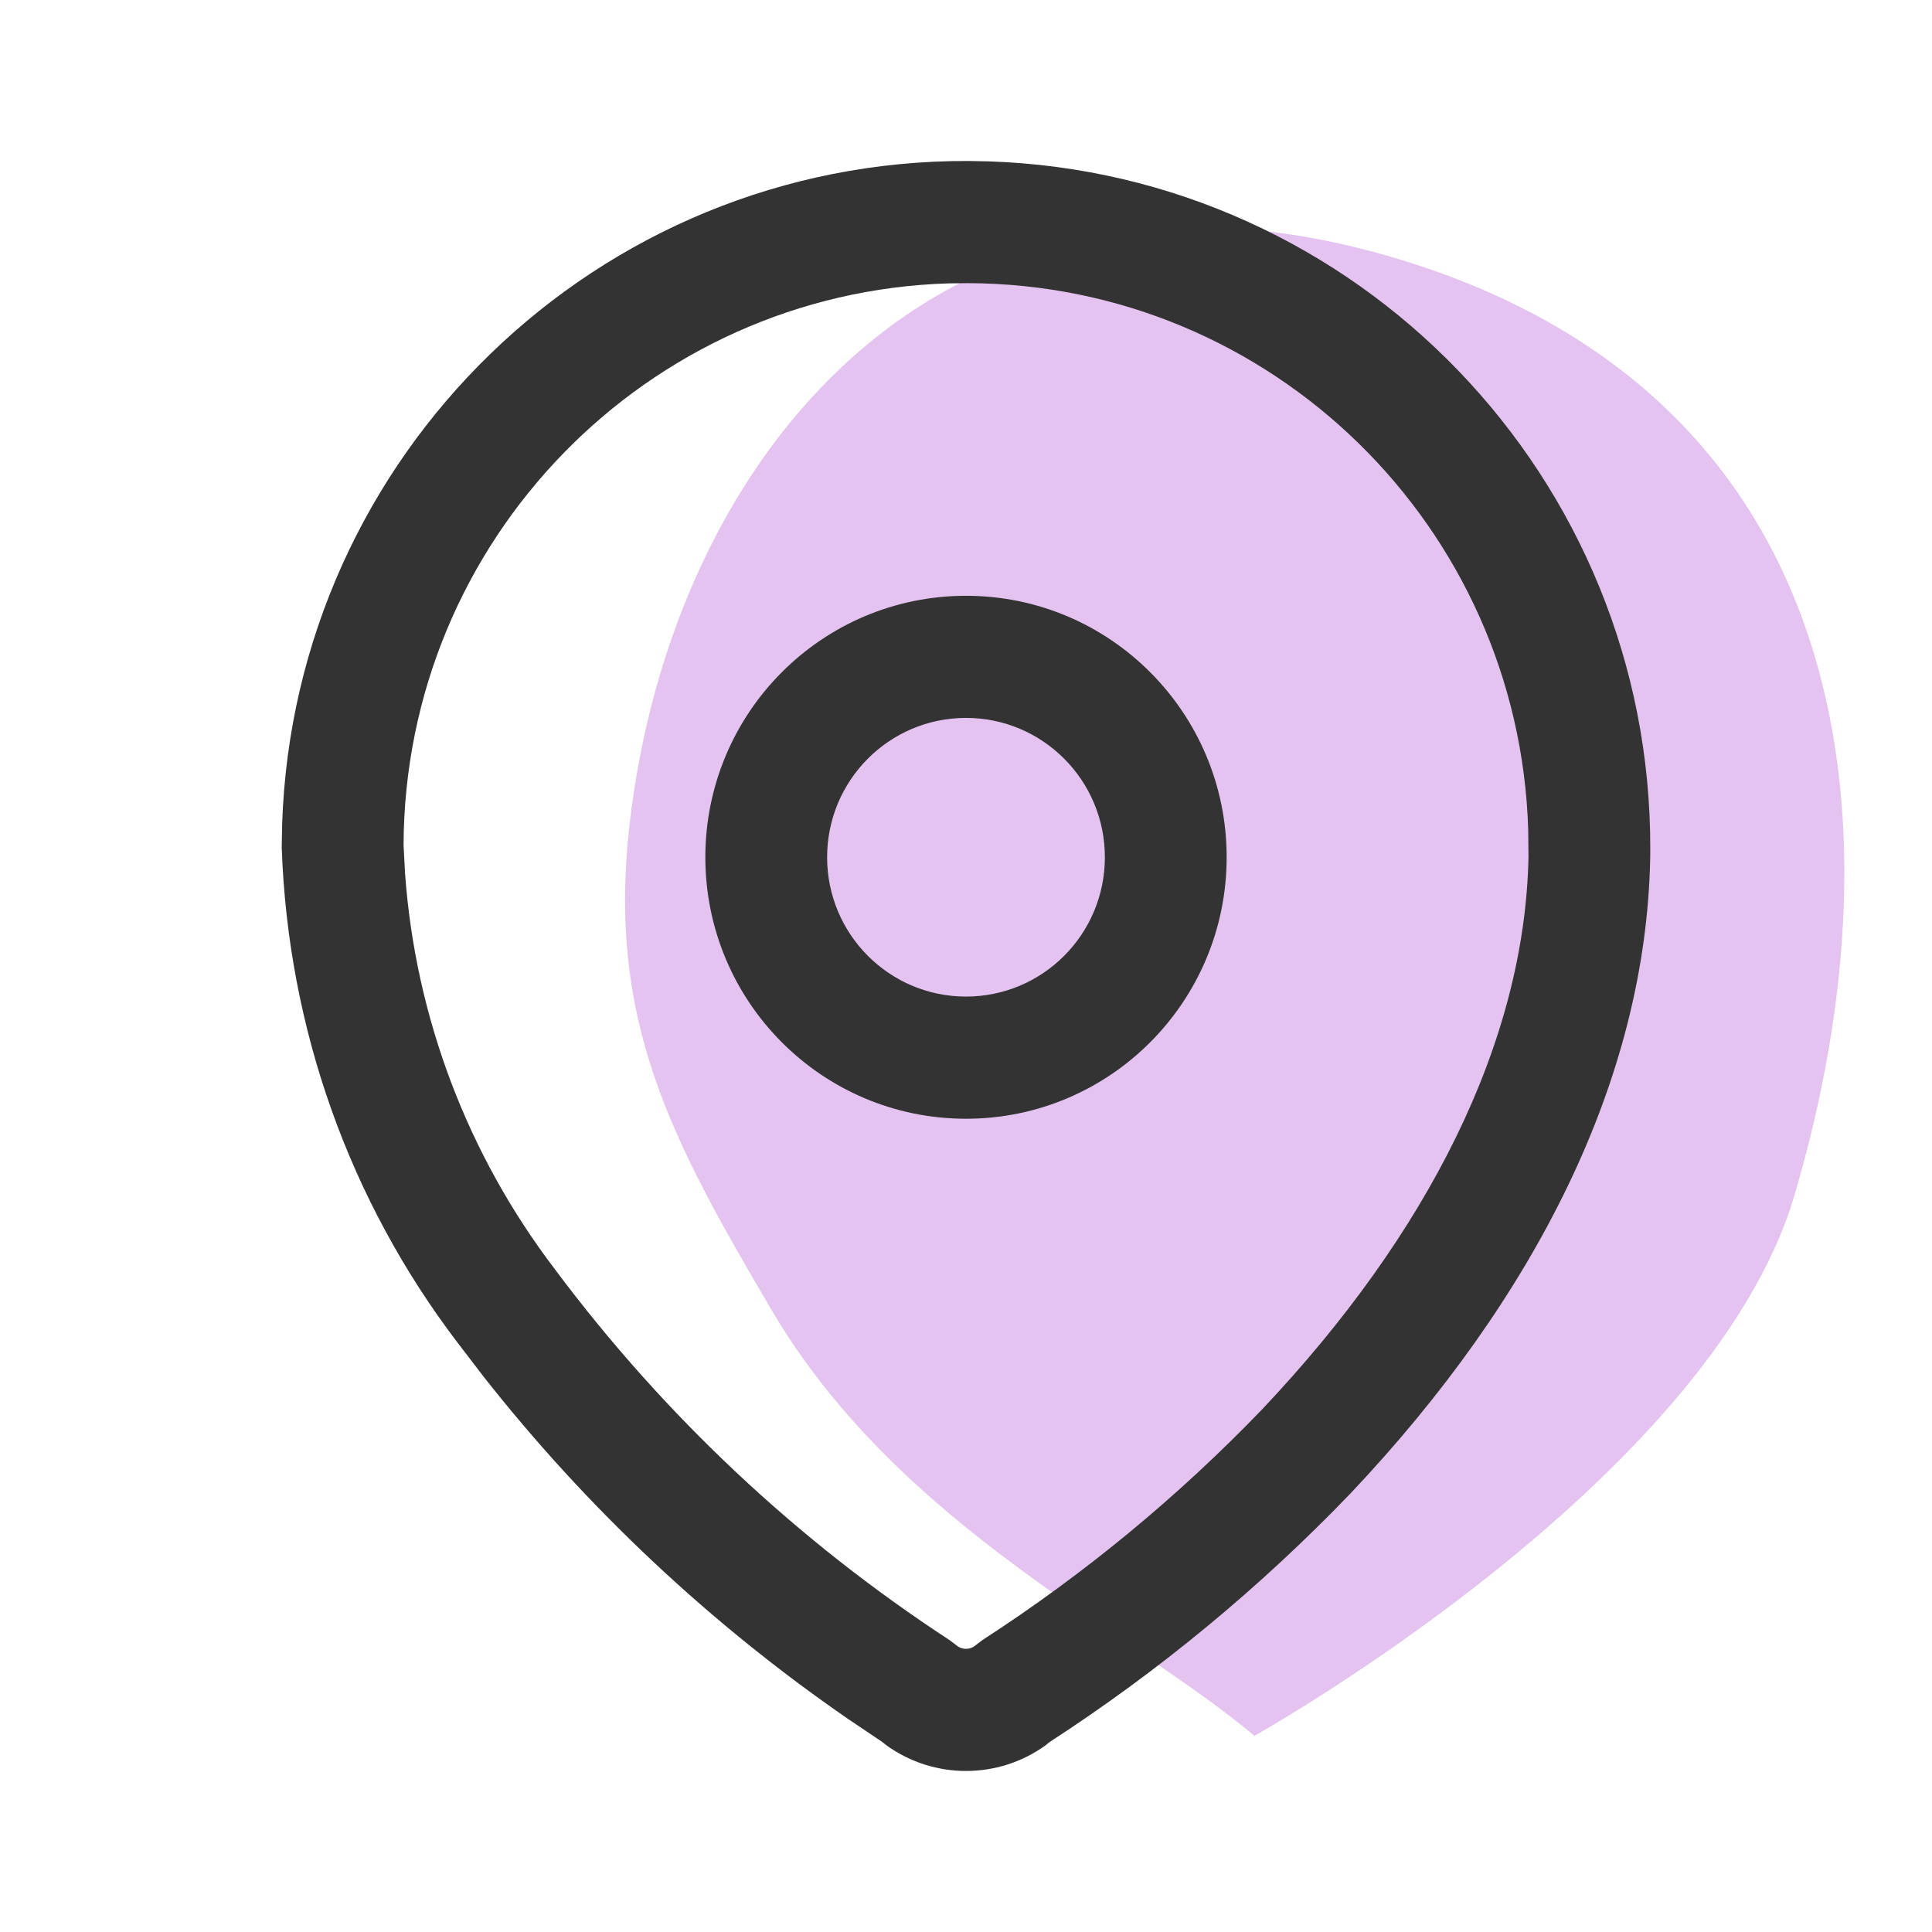 <svg width="34" height="34" viewBox="0 0 34 34" fill="none" xmlns="http://www.w3.org/2000/svg">
<path d="M31.575 21.048C30.083 26.078 22.075 30.548 22.075 30.548C19.908 28.715 15.819 26.864 13.575 23.048C11.82 20.065 10.692 17.987 11.075 14.548C11.8 8.027 16.575 2.148 24.575 4.548C32.575 6.948 33.565 14.337 31.575 21.048Z" fill="#BB6BD9" fill-opacity="0.4"/>
<path fill-rule="evenodd" clip-rule="evenodd" d="M17.041 2.833C10.511 2.811 5.178 8.006 4.965 14.508L4.958 14.912C5.067 18.099 6.151 21.137 8.061 23.64L8.51 24.226C10.333 26.544 12.5 28.579 14.932 30.256L15.518 30.65L15.603 30.717C16.437 31.316 17.563 31.316 18.397 30.717L18.468 30.659C20.398 29.407 22.178 27.936 23.773 26.275C27.014 22.844 28.968 18.999 29.041 15.094L29.042 14.949C29.064 8.403 23.885 3.054 17.402 2.84L17.041 2.833ZM17.034 4.983C22.387 5.001 26.733 9.278 26.894 14.604L26.899 15.074C26.837 18.348 25.122 21.721 22.223 24.79C20.744 26.33 19.087 27.699 17.288 28.863L17.169 28.954C17.072 29.038 16.928 29.038 16.831 28.954L16.715 28.866C14.036 27.117 11.686 24.909 9.77 22.343C8.227 20.321 7.313 17.903 7.129 15.38L7.102 14.874C7.12 9.509 11.383 5.149 16.693 4.987L17.034 4.983ZM17 10.485C14.466 10.485 12.413 12.545 12.413 15.086C12.413 17.628 14.466 19.688 17 19.688C19.534 19.688 21.587 17.628 21.587 15.086C21.587 12.545 19.534 10.485 17 10.485ZM17 12.634C18.35 12.634 19.444 13.732 19.444 15.086C19.444 16.441 18.35 17.538 17 17.538C15.65 17.538 14.556 16.441 14.556 15.086C14.556 13.732 15.65 12.634 17 12.634Z" fill="#333333"/>
</svg>
